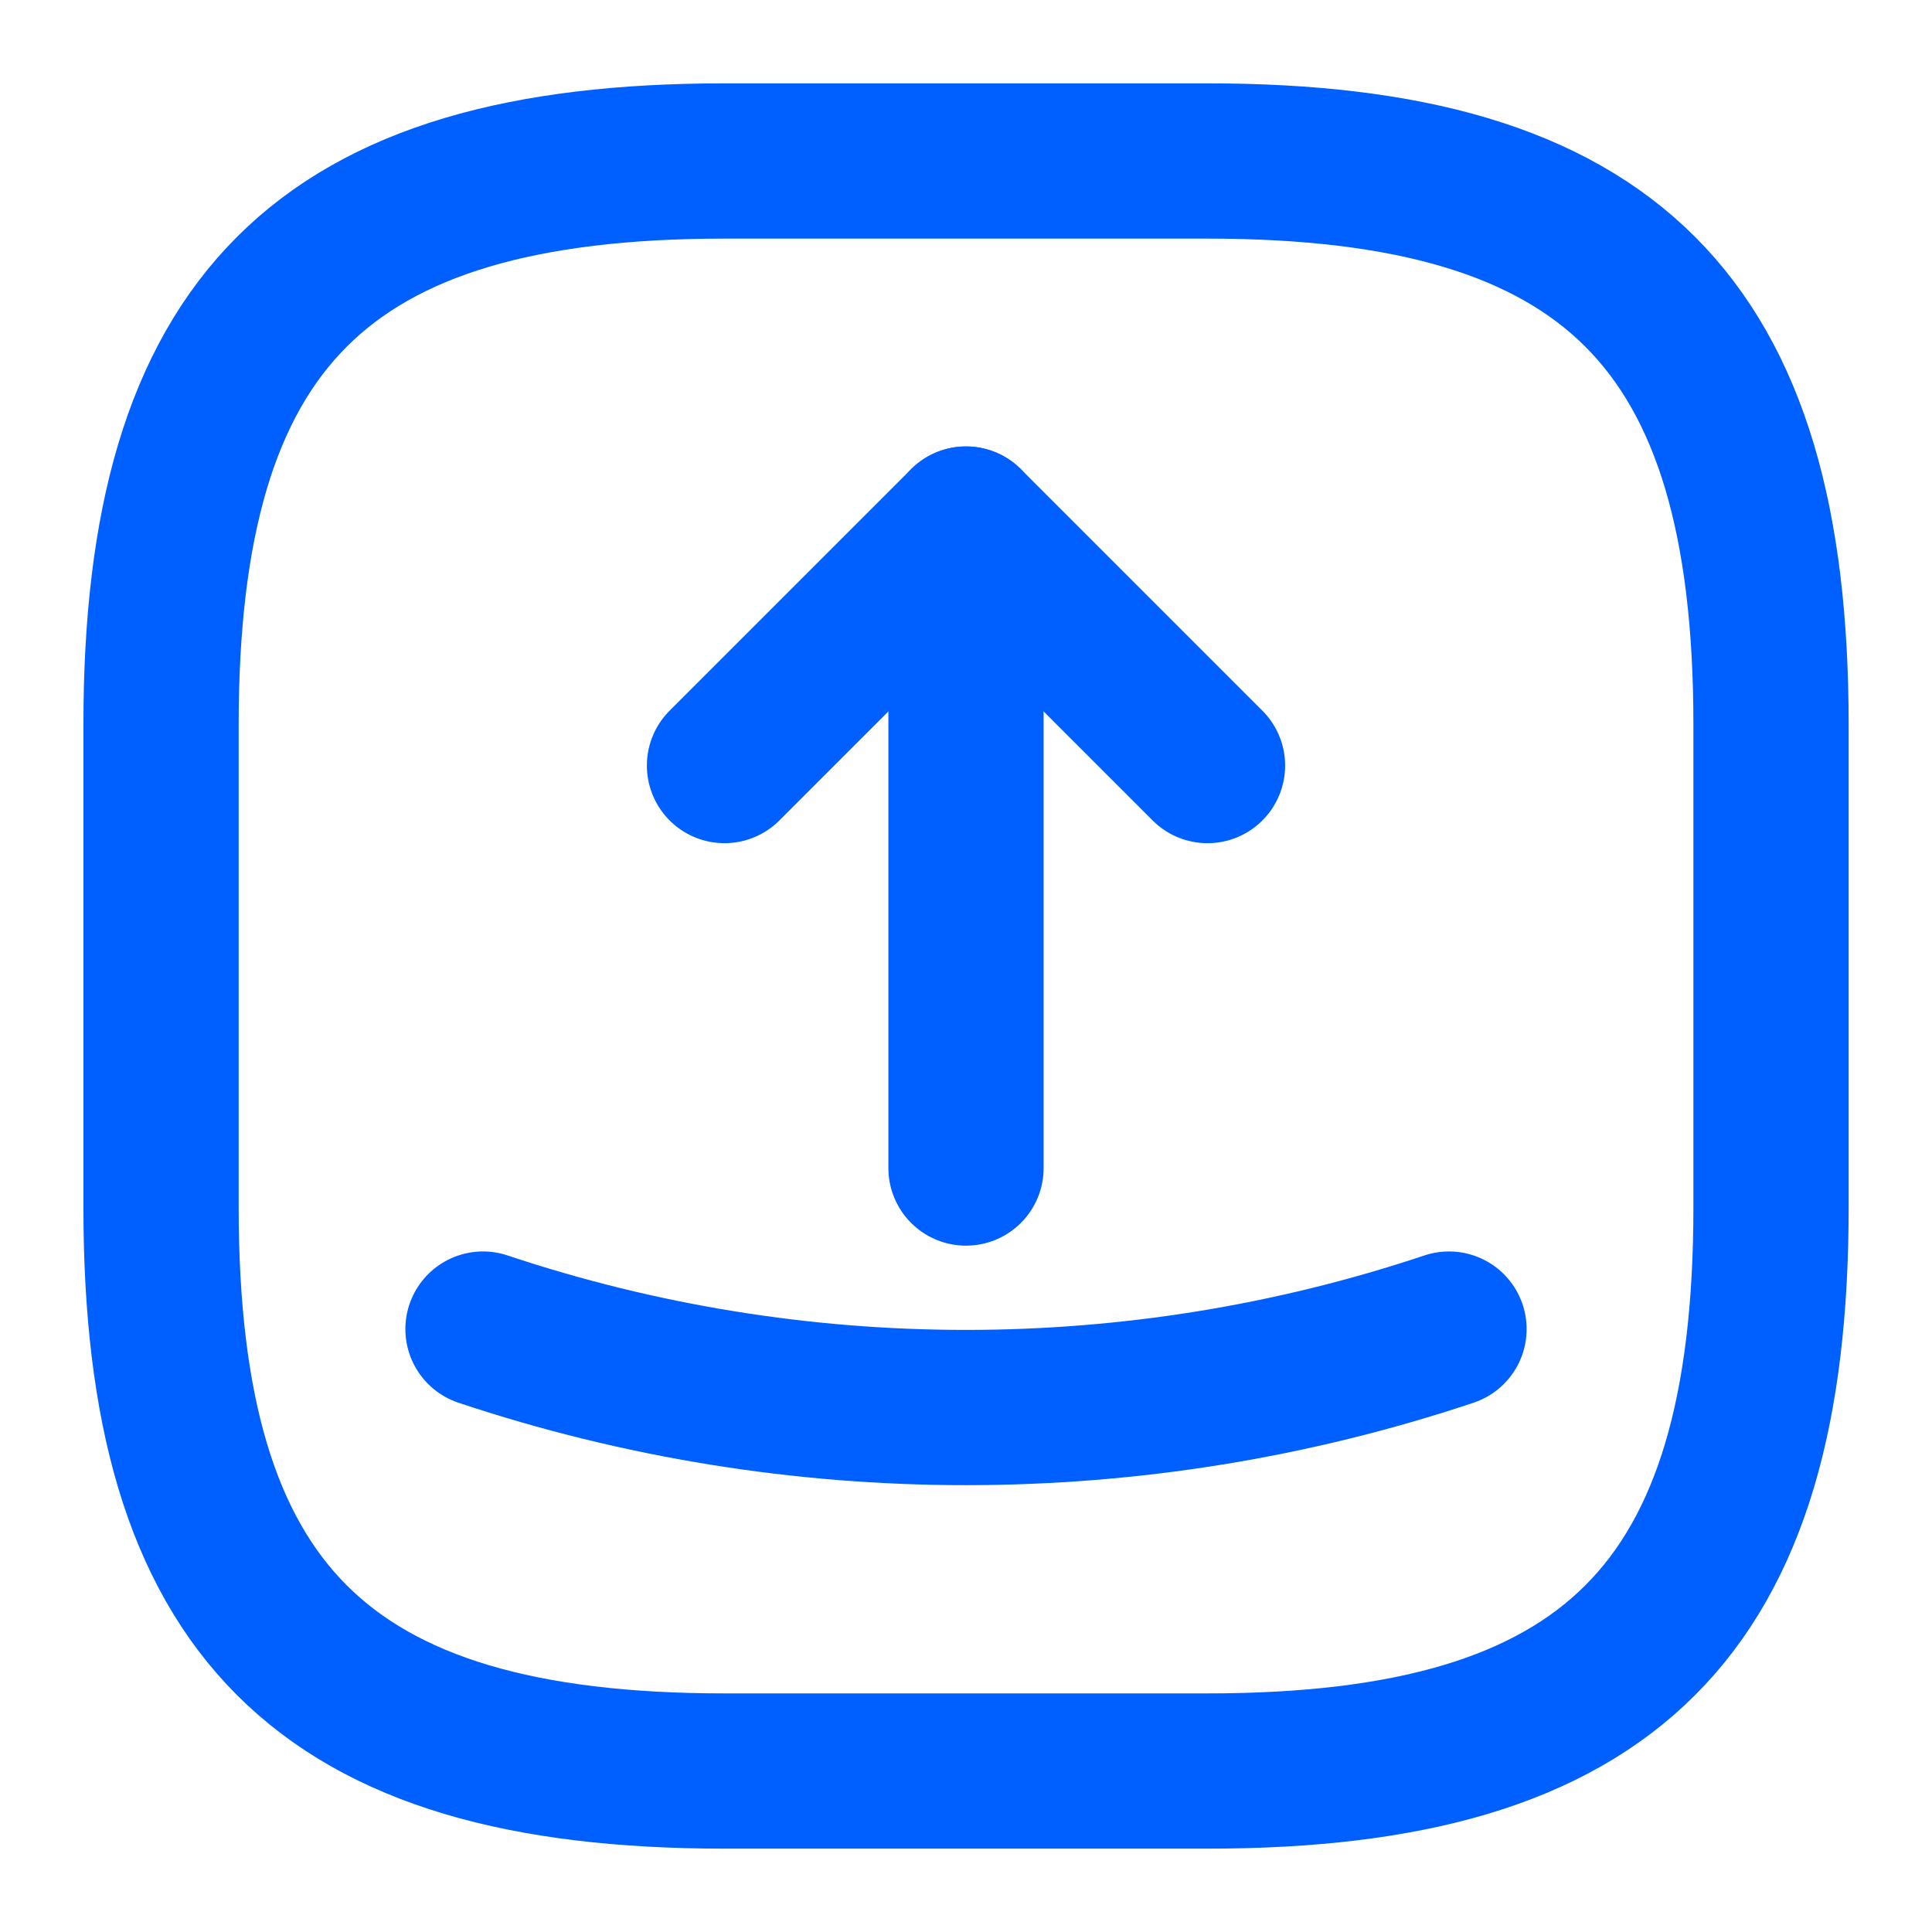 <svg width="28" height="28" viewBox="0 0 28 28" fill="none" xmlns="http://www.w3.org/2000/svg">
<path d="M10.501 25.667H17.501C23.334 25.667 25.667 23.333 25.667 17.5V10.5C25.667 4.667 23.334 2.333 17.501 2.333H10.501C4.667 2.333 2.334 4.667 2.334 10.5V17.5C2.334 23.333 4.667 25.667 10.501 25.667Z" stroke="#0060FF" stroke-width="2.25" stroke-linecap="round" stroke-linejoin="round"/>
<path d="M10.5 11.095L14 7.595L17.5 11.095" stroke="#0060FF" stroke-width="2.25" stroke-linecap="round" stroke-linejoin="round"/>
<path d="M14 7.595V16.928" stroke="#0060FF" stroke-width="2.25" stroke-linecap="round" stroke-linejoin="round"/>
<path d="M7 19.262C11.538 20.778 16.462 20.778 21 19.262" stroke="#0060FF" stroke-width="2.25" stroke-linecap="round" stroke-linejoin="round"/>
</svg>
